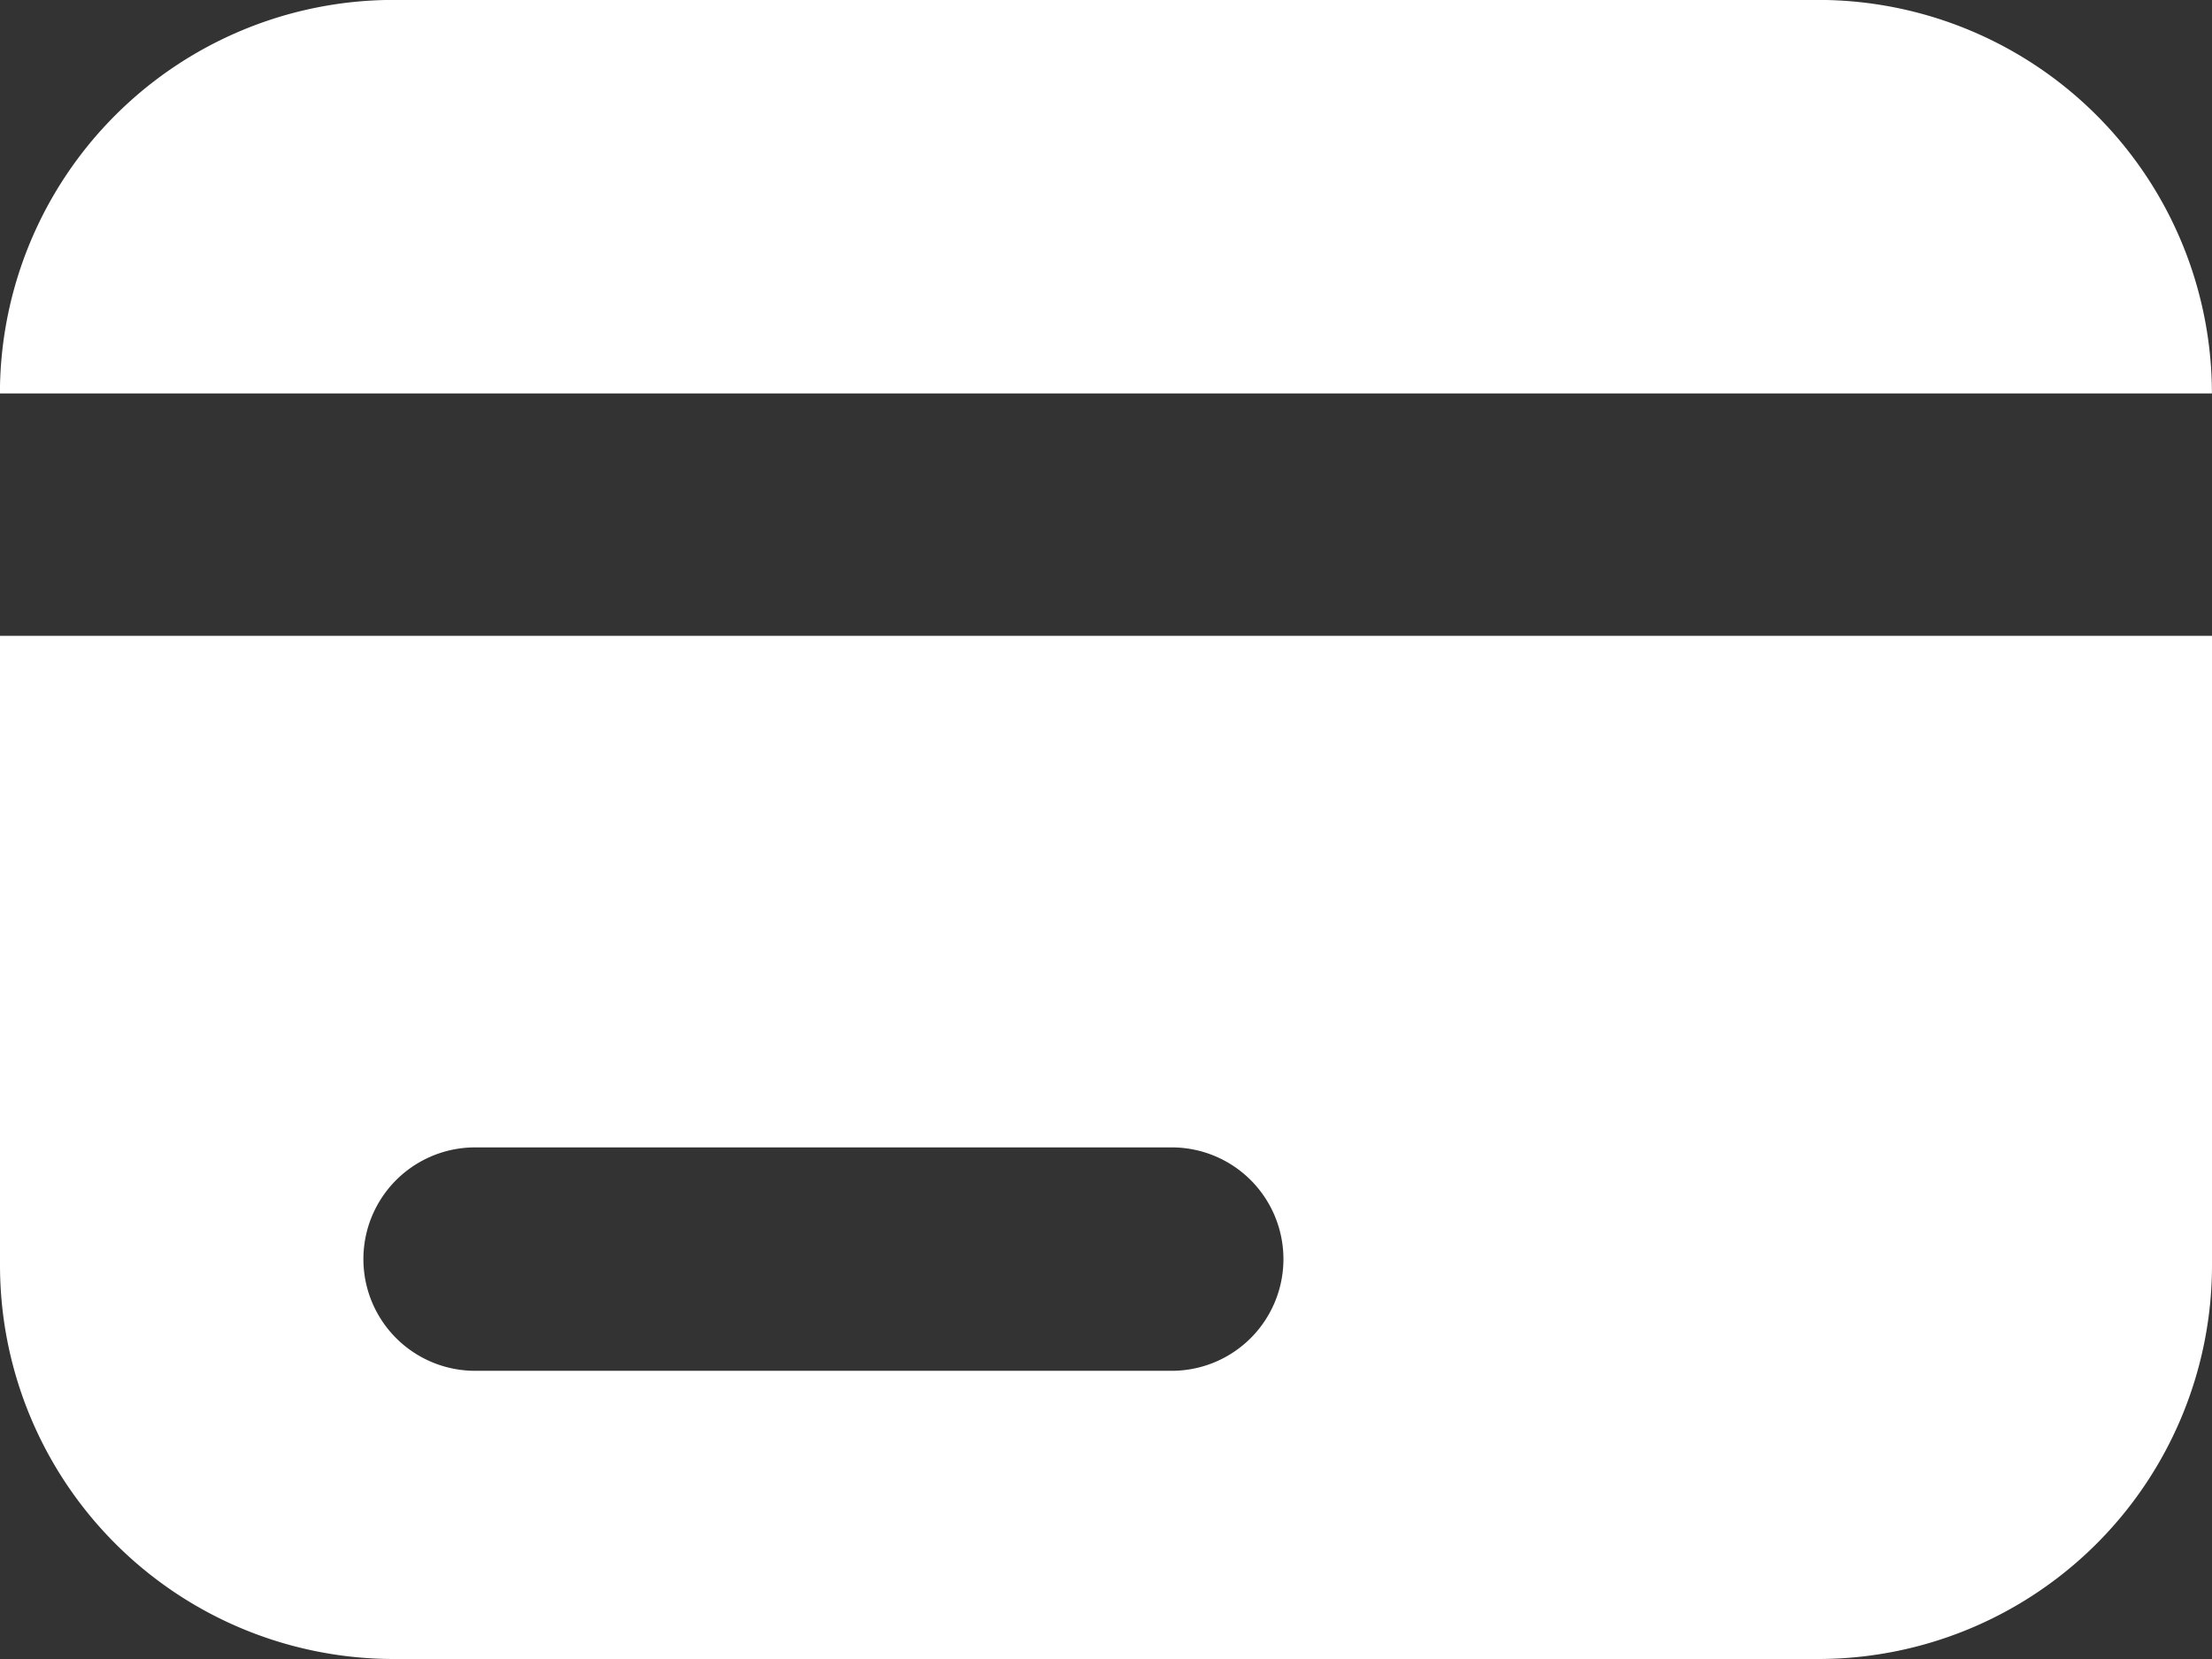 <svg xmlns="http://www.w3.org/2000/svg" width="28" height="21" viewBox="0 0 28 21"><rect x="0" y="0" width="28" height="21" fill="#333333" stroke="none"/><g transform="translate(-1540 -904.381)"><path d="M28,4.981A4.985,4.985,0,0,0,23.016,0H4.986A4.985,4.985,0,0,0,0,4.981Z" transform="translate(1539.999 904.38)" fill="#fff"/><path d="M0,49.224V57.19a4.985,4.985,0,0,0,4.985,4.986H23.015A4.985,4.985,0,0,0,28,57.19V49.224Zm16.246,7.89a1.414,1.414,0,0,1-1.414,1.414H6.014a1.414,1.414,0,0,1,0-2.828h8.818A1.414,1.414,0,0,1,16.246,57.114Z" transform="translate(1540 863.205)" fill="#fff"/></g></svg>